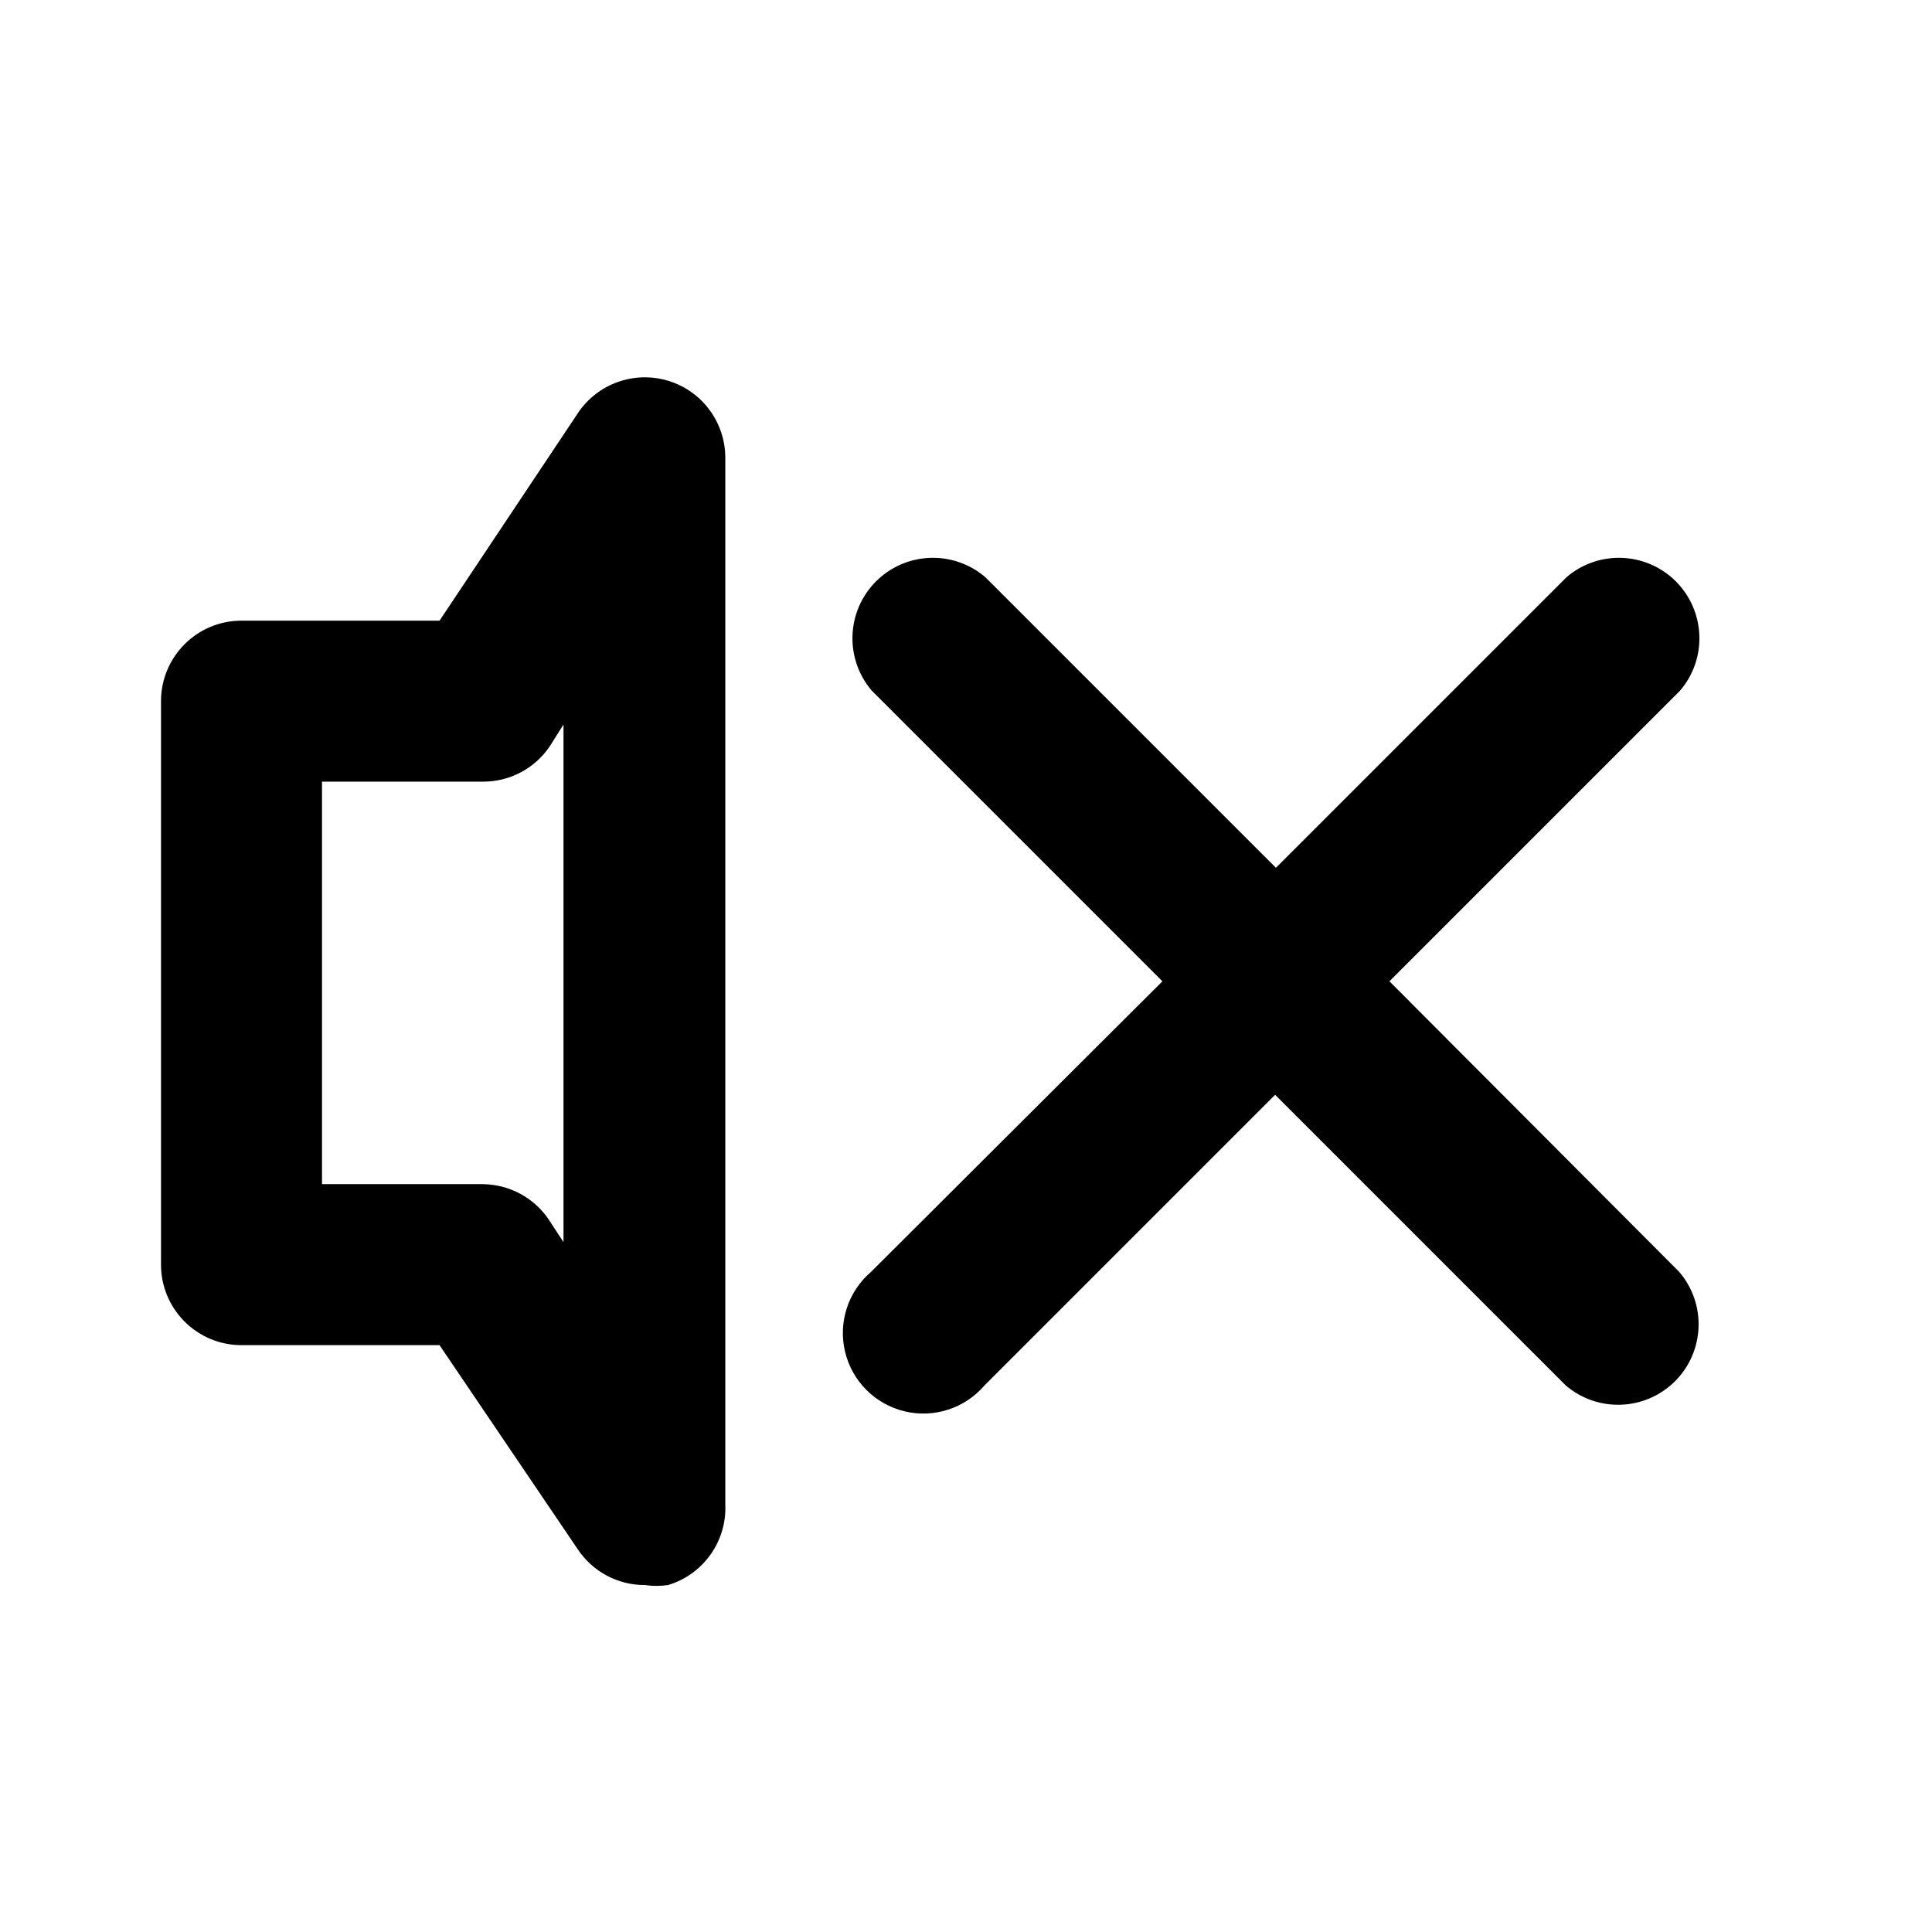 <svg xmlns="http://www.w3.org/2000/svg" width="24" height="24" viewBox="0 0 24 24">
  <g fill="none" fill-rule="evenodd" transform="translate(-408 -234)">
    <rect width="504" height="450" fill="#FFF"/>
    <g transform="translate(408 234)">
      <rect width="24" height="24"/>
      <path fill="#000" fill-rule="nonzero" d="M6.3,0.73 C5.879,0.603 5.425,0.765 5.18,1.13 L3.46,3.71 L1,3.71 C0.448,3.71 0,4.158 0,4.71 L0,11.71 C0,12.262 0.448,12.71 1,12.71 L3.46,12.71 L5.18,15.25 C5.366,15.526 5.677,15.691 6.01,15.69 C6.106,15.704 6.204,15.704 6.3,15.69 C6.737,15.558 7.03,15.146 7.01,14.69 L7.01,1.69 C7.011,1.248 6.723,0.858 6.3,0.73 L6.3,0.73 Z M5,11.43 L4.81,11.14 C4.626,10.874 4.324,10.714 4,10.71 L2,10.71 L2,5.71 L4,5.71 C4.333,5.711 4.644,5.546 4.83,5.27 L5,5 L5,11.43 Z M15.26,8.19 L18.87,4.58 C19.21,4.183 19.187,3.592 18.818,3.222 C18.448,2.853 17.857,2.83 17.46,3.17 L13.85,6.78 L10.24,3.17 C9.843,2.83 9.252,2.853 8.882,3.222 C8.513,3.592 8.49,4.183 8.83,4.58 L12.44,8.19 L8.82,11.8 C8.535,12.044 8.41,12.428 8.498,12.793 C8.586,13.159 8.871,13.444 9.237,13.532 C9.602,13.62 9.986,13.495 10.23,13.21 L13.84,9.6 L17.45,13.21 C17.847,13.55 18.438,13.527 18.808,13.158 C19.177,12.788 19.2,12.197 18.86,11.8 L15.26,8.19 Z" transform="translate(2 4)"/>
    </g>
  </g>
</svg>
